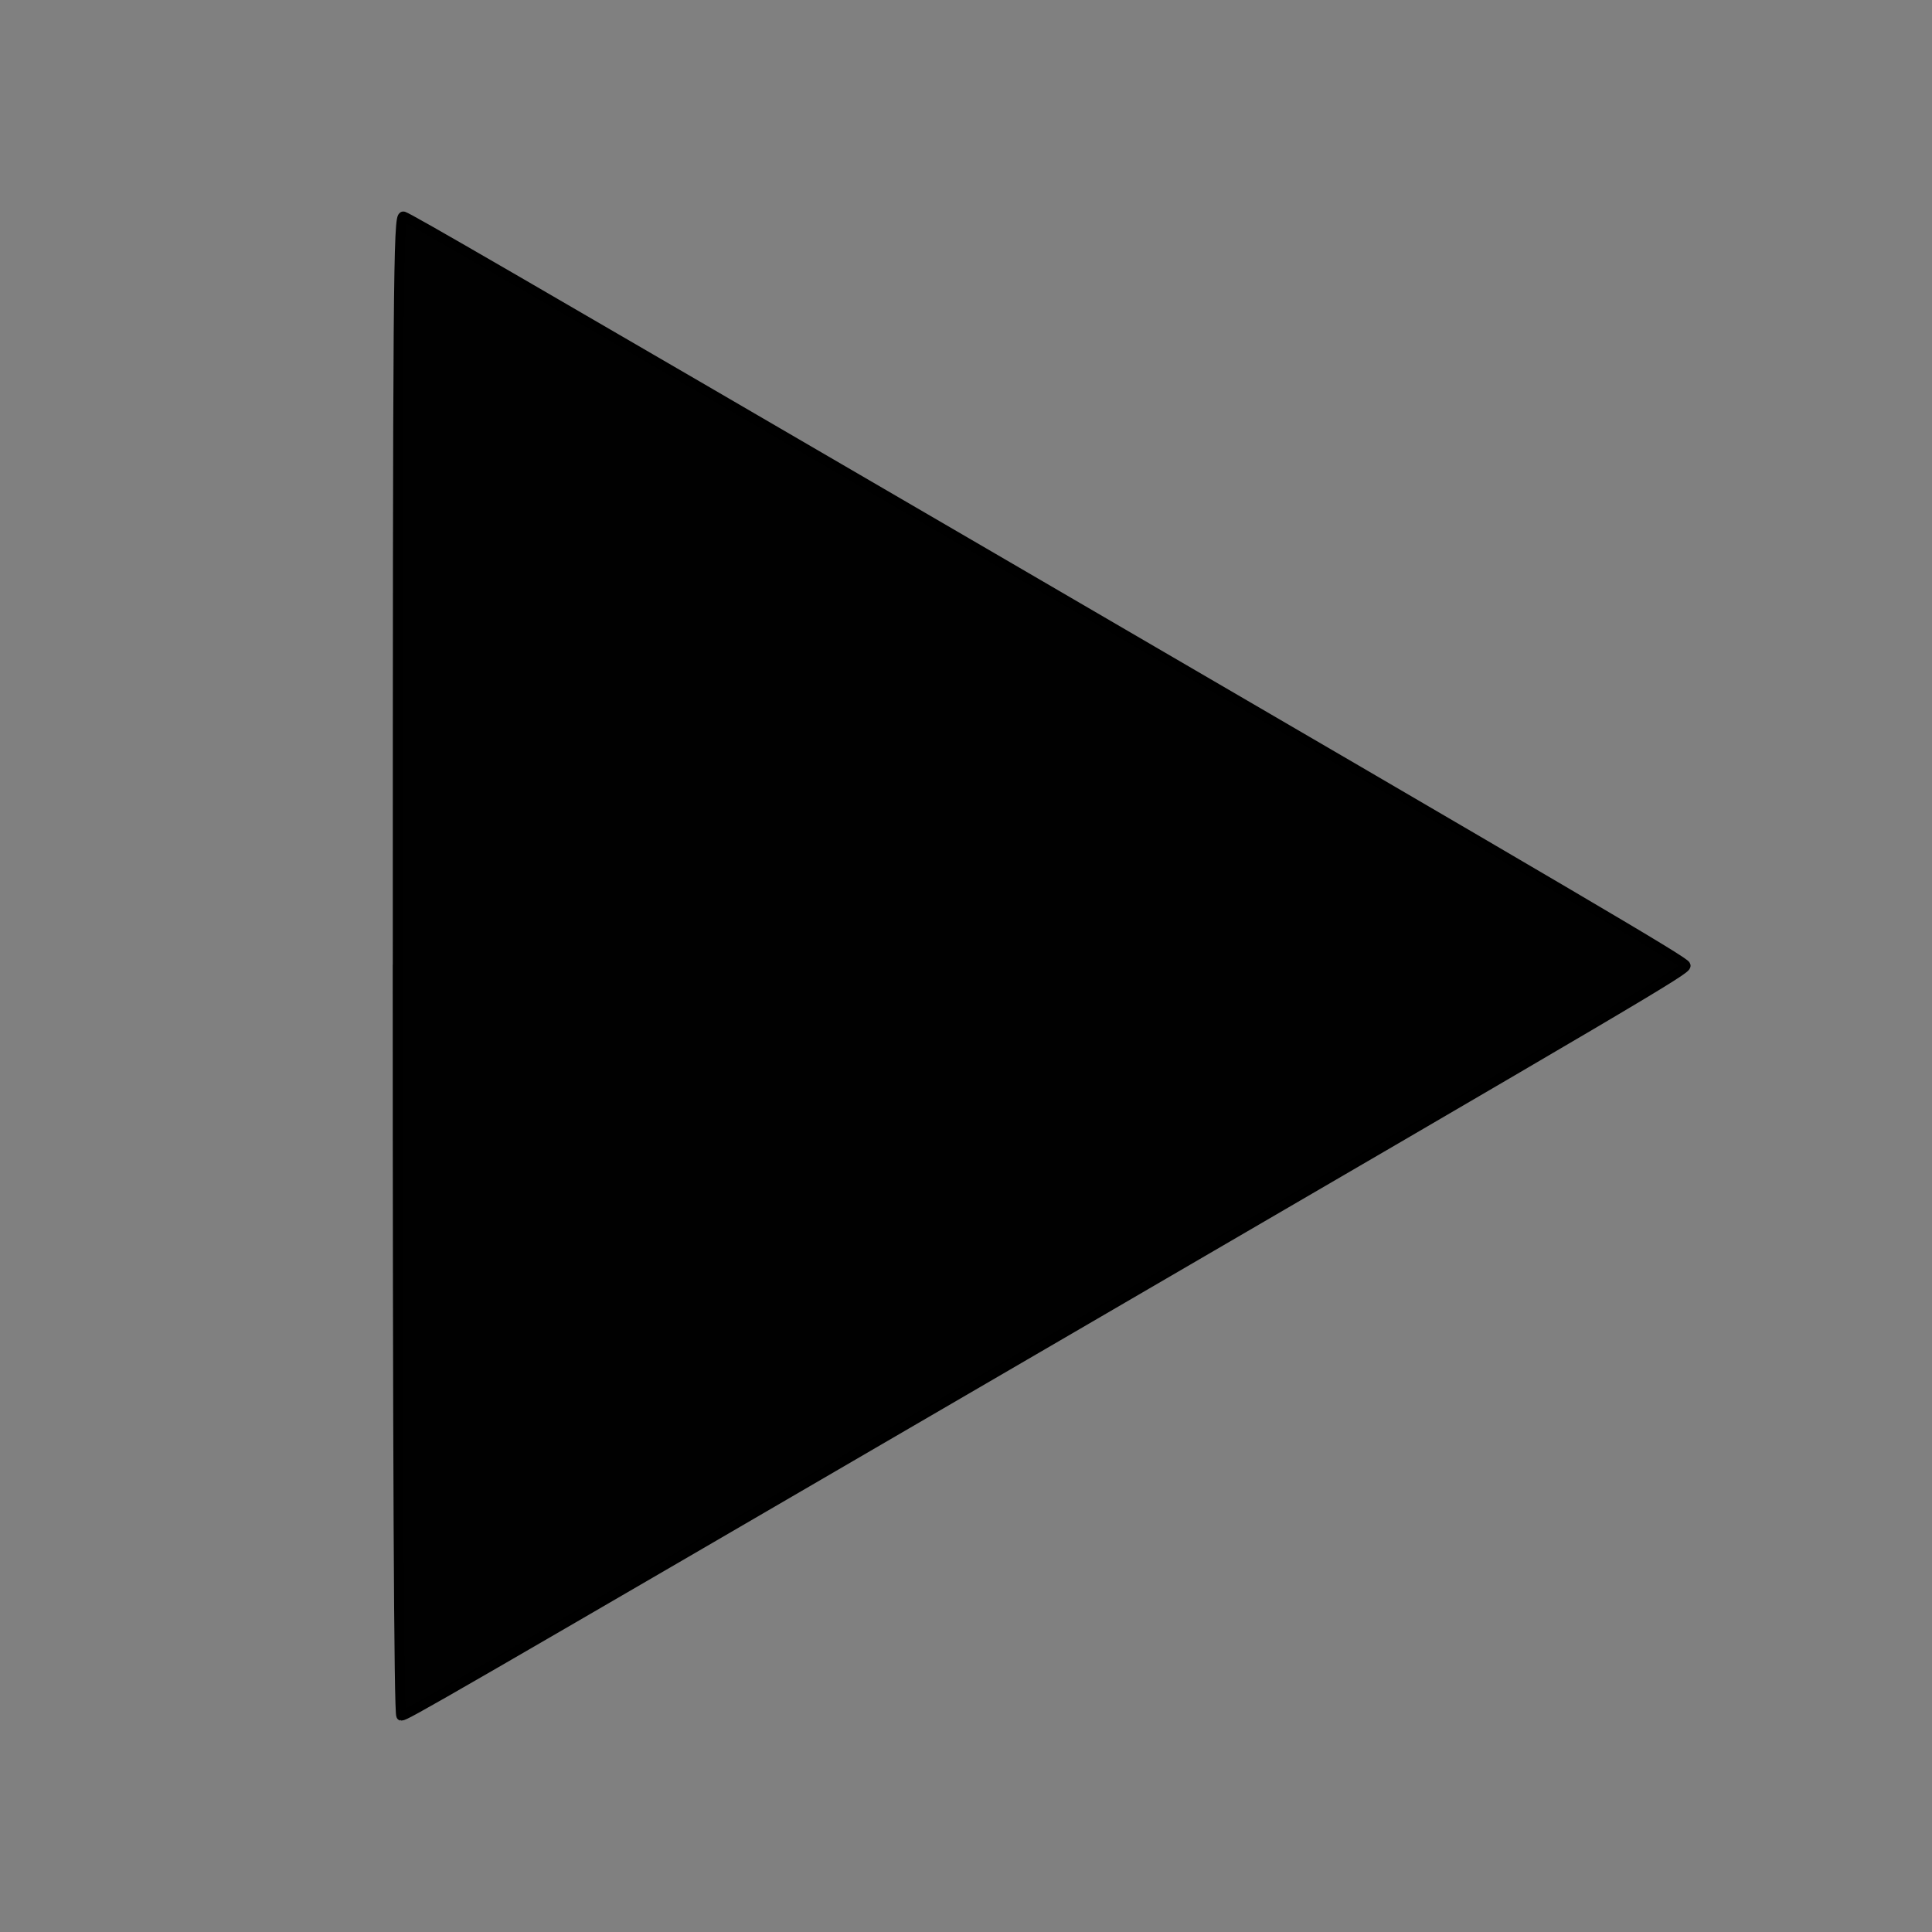 <?xml version="1.0" encoding="UTF-8" standalone="no"?>
<!-- Created with Inkscape (http://www.inkscape.org/) -->

<svg
   xmlns:dc="http://purl.org/dc/elements/1.1/"
   xmlns:cc="http://creativecommons.org/ns#"
   xmlns:rdf="http://www.w3.org/1999/02/22-rdf-syntax-ns#"
   xmlns:svg="http://www.w3.org/2000/svg"
   xmlns="http://www.w3.org/2000/svg"
   xmlns:sodipodi="http://sodipodi.sourceforge.net/DTD/sodipodi-0.dtd"
   xmlns:inkscape="http://www.inkscape.org/namespaces/inkscape"
   width="100"
   height="100"
   viewBox="0 0 26.458 26.458"
   version="1.1"
   id="svg8"
   inkscape:export-filename="/Users/frey/Documents/GitHub/Power-Puzzle-game/Power Cube Puzzle/Assets/Graphics/UI/PlayButton.png"
   inkscape:export-xdpi="96"
   inkscape:export-ydpi="96"
   inkscape:version="0.92.2 5c3e80d, 2017-08-06"
   sodipodi:docname="PlayButton.svg">
  <rect x="0" y="0" width="26.458" height="26.458" fill="#808080" stroke="none"/>
  <defs
     id="defs2" />
  <sodipodi:namedview
     id="base"
     pagecolor="#ffffff"
     bordercolor="#666666"
     borderopacity="1.0"
     inkscape:pageopacity="0.0"
     inkscape:pageshadow="2"
     inkscape:zoom="5.6"
     inkscape:cx="23.794359"
     inkscape:cy="51.90424"
     inkscape:document-units="px"
     inkscape:current-layer="layer1"
     showgrid="true"
     units="px"
     showguides="true"
     inkscape:window-width="1920"
     inkscape:window-height="982"
     inkscape:window-x="0"
     inkscape:window-y="0"
     inkscape:window-maximized="1">
    <inkscape:grid
       type="xygrid"
       id="grid10" />
  </sodipodi:namedview>
  <g
     inkscape:label="Layer 1"
     inkscape:groupmode="layer"
     id="layer1"
     transform="translate(0,-270.542)">
    <path
       style="fill:#ffffff;stroke-width:0.179"
       d="m 20.58,49.975 c 0,-21.38 0.067,-38.846 0.149,-38.814 0.74,0.295 63.034,38.822 62.932,38.921 -0.18,0.176 -62.572,38.568 -62.858,38.679 -0.178,0.069 -0.223,-7.761 -0.223,-38.787 z"
       id="path14"
       inkscape:connector-curvature="0"
       transform="matrix(0.265,0,0,0.265,0,270.542)" />
    <path
       style="fill:#ffffff;stroke-width:0.179"
       d="m 20.58,49.99 c 0,-21.372 0.039,-38.858 0.086,-38.858 0.047,0 11.197,6.842 24.777,15.204 13.58,8.362 27.766,17.096 31.525,19.41 5.32,3.274 6.784,4.251 6.607,4.412 -0.274,0.249 -62.403,38.465 -62.751,38.598 -0.205,0.079 -0.244,-6.008 -0.244,-38.765 z"
       id="path16"
       inkscape:connector-curvature="0"
       transform="matrix(0.265,0,0,0.265,0,270.542)" />
    <path
       style="fill:#ffffff;stroke-width:0.179"
       d="m 20.58,49.99 c 0,-21.372 0.042,-38.858 0.093,-38.858 0.051,0 9.312,5.676 20.58,12.614 11.268,6.938 25.453,15.67 31.522,19.406 8.708,5.361 10.985,6.837 10.804,7.004 -0.127,0.116 -7.221,4.511 -15.766,9.766 -39.869,24.52 -46.745,28.74 -46.98,28.83 -0.217,0.083 -0.252,-5.363 -0.252,-38.762 z"
       id="path18"
       inkscape:connector-curvature="0"
       transform="matrix(0.265,0,0,0.265,0,270.542)" />
    <path
       style="fill:#ffffff;stroke-width:0.179"
       d="m 20.58,49.99 c 0,-21.372 0.046,-38.858 0.103,-38.858 0.077,0 41.653,25.559 61.02,37.513 1.684,1.039 2.059,1.343 1.875,1.517 -0.289,0.272 -62.29,38.416 -62.699,38.573 -0.279,0.107 -0.299,-2.467 -0.299,-38.744 z"
       id="path20"
       inkscape:connector-curvature="0"
       transform="matrix(0.265,0,0,0.265,0,270.542)" />
    <path
       style="fill:#ffffff;stroke-width:0.179"
       d="m 20.58,49.99 c 0,-21.372 0.04,-38.858 0.089,-38.858 0.12,0 5.015,3 31.697,19.428 C 82.657,49.209 83.503,49.732 83.679,49.889 83.875,50.064 85.727,48.905 57.544,66.249 23.846,86.988 21.199,88.611 20.87,88.737 20.603,88.839 20.58,85.759 20.58,49.99 Z"
       id="path22"
       inkscape:connector-curvature="0"
       transform="matrix(0.265,0,0,0.265,0,270.542)" />
    <path
       style="fill:#ffffff;stroke-width:0.179"
       d="m 20.58,49.99 c 0,-21.372 0.048,-38.858 0.106,-38.858 0.297,0 62.919,38.634 62.955,38.839 0.039,0.222 1.91,-0.943 -30.472,18.976 -14.929,9.183 -28.228,17.364 -29.554,18.179 -1.326,0.816 -2.551,1.537 -2.723,1.603 -0.297,0.114 -0.312,-1.804 -0.312,-38.739 z"
       id="path24"
       inkscape:connector-curvature="0"
       transform="matrix(0.265,0,0,0.265,0,270.542)" />
    <path
       style="fill:#ffffff;stroke-width:0.179"
       d="m 20.58,49.99 c 0,-21.372 0.052,-38.858 0.115,-38.858 0.294,0 63.01,38.682 63.01,38.863 0,0.18 0.122,0.105 -30.714,19.075 -32.415,19.941 -31.723,19.518 -32.098,19.66 -0.297,0.113 -0.312,-1.805 -0.312,-38.74 z"
       id="path26"
       inkscape:connector-curvature="0"
       transform="matrix(0.265,0,0,0.265,0,270.542)" />
    <path
       style="fill:#ffffff;stroke-width:0.179"
       d="m 20.58,49.952 c 0,-33.26 0.036,-38.845 0.25,-38.762 0.343,0.131 28.881,17.68 60.955,37.482 1.105,0.682 2.009,1.274 2.009,1.316 0,0.131 -1.799,1.245 -31.453,19.492 -29.898,18.396 -31.429,19.331 -31.637,19.331 -0.068,0 -0.124,-17.486 -0.124,-38.858 z"
       id="path28"
       inkscape:connector-curvature="0"
       transform="matrix(0.265,0,0,0.265,0,270.542)" />
    <path
       style="fill:#ffffff;stroke-width:0.179"
       d="m 20.58,49.99 c 0,-21.372 0.05,-38.858 0.111,-38.858 0.16,0 0.164,0.003 24.979,15.272 38.222,23.519 38.185,23.496 37.917,23.752 -0.315,0.301 -3.986,2.572 -33.185,20.528 -28.143,17.307 -29.082,17.882 -29.509,18.045 -0.297,0.114 -0.312,-1.804 -0.312,-38.739 z"
       id="path30"
       inkscape:connector-curvature="0"
       transform="matrix(0.265,0,0,0.265,0,270.542)" />
    <path
       style="fill:#ffffff;stroke-width:0.179"
       d="m 20.58,49.952 c 0,-32.233 0.04,-38.843 0.237,-38.767 0.471,0.181 48.57,29.753 61.35,37.719 l 1.676,1.045 -0.464,0.369 C 83.003,50.615 27.675,84.708 22.381,87.903 c -0.826,0.499 -1.57,0.907 -1.652,0.907 -0.082,0 -0.149,-17.486 -0.149,-38.858 z"
       id="path32"
       inkscape:connector-curvature="0"
       transform="matrix(0.265,0,0,0.265,0,270.542)" />
    <path
       style="fill:#ffffff;stroke-width:0.179"
       d="m 20.58,49.971 c 0,-21.362 0.049,-38.839 0.109,-38.839 0.175,0 1.858,1.029 28.641,17.511 28.759,17.698 34.129,21.018 34.355,21.239 0.216,0.212 0.695,-0.088 -30.005,18.804 -30.171,18.567 -32.72,20.124 -32.944,20.124 -0.088,0 -0.156,-16.897 -0.156,-38.839 z"
       id="path34"
       inkscape:connector-curvature="0"
       transform="matrix(0.265,0,0,0.265,0,270.542)" />
    <path
       style="fill:#010101;fill-opacity:1;stroke:#000000;stroke-width:0.136;stroke-linecap:round;stroke-linejoin:round;stroke-miterlimit:4;stroke-dasharray:none;stroke-opacity:1;paint-order:stroke fill markers"
       d="m 5.447,283.758 c 0,-9.343 0.007,-10.277 0.079,-10.251 0.104,0.038 1.279,0.719 8.206,4.755 8.087,4.712 9.345,5.452 9.352,5.503 0.008,0.058 -0.51,0.364 -8.801,5.192 -8.365,4.872 -8.725,5.08 -8.788,5.08 -0.032,0 -0.049,-3.586 -0.049,-10.279 z"
       id="path36"
       inkscape:connector-curvature="0" />
  </g>
</svg>
